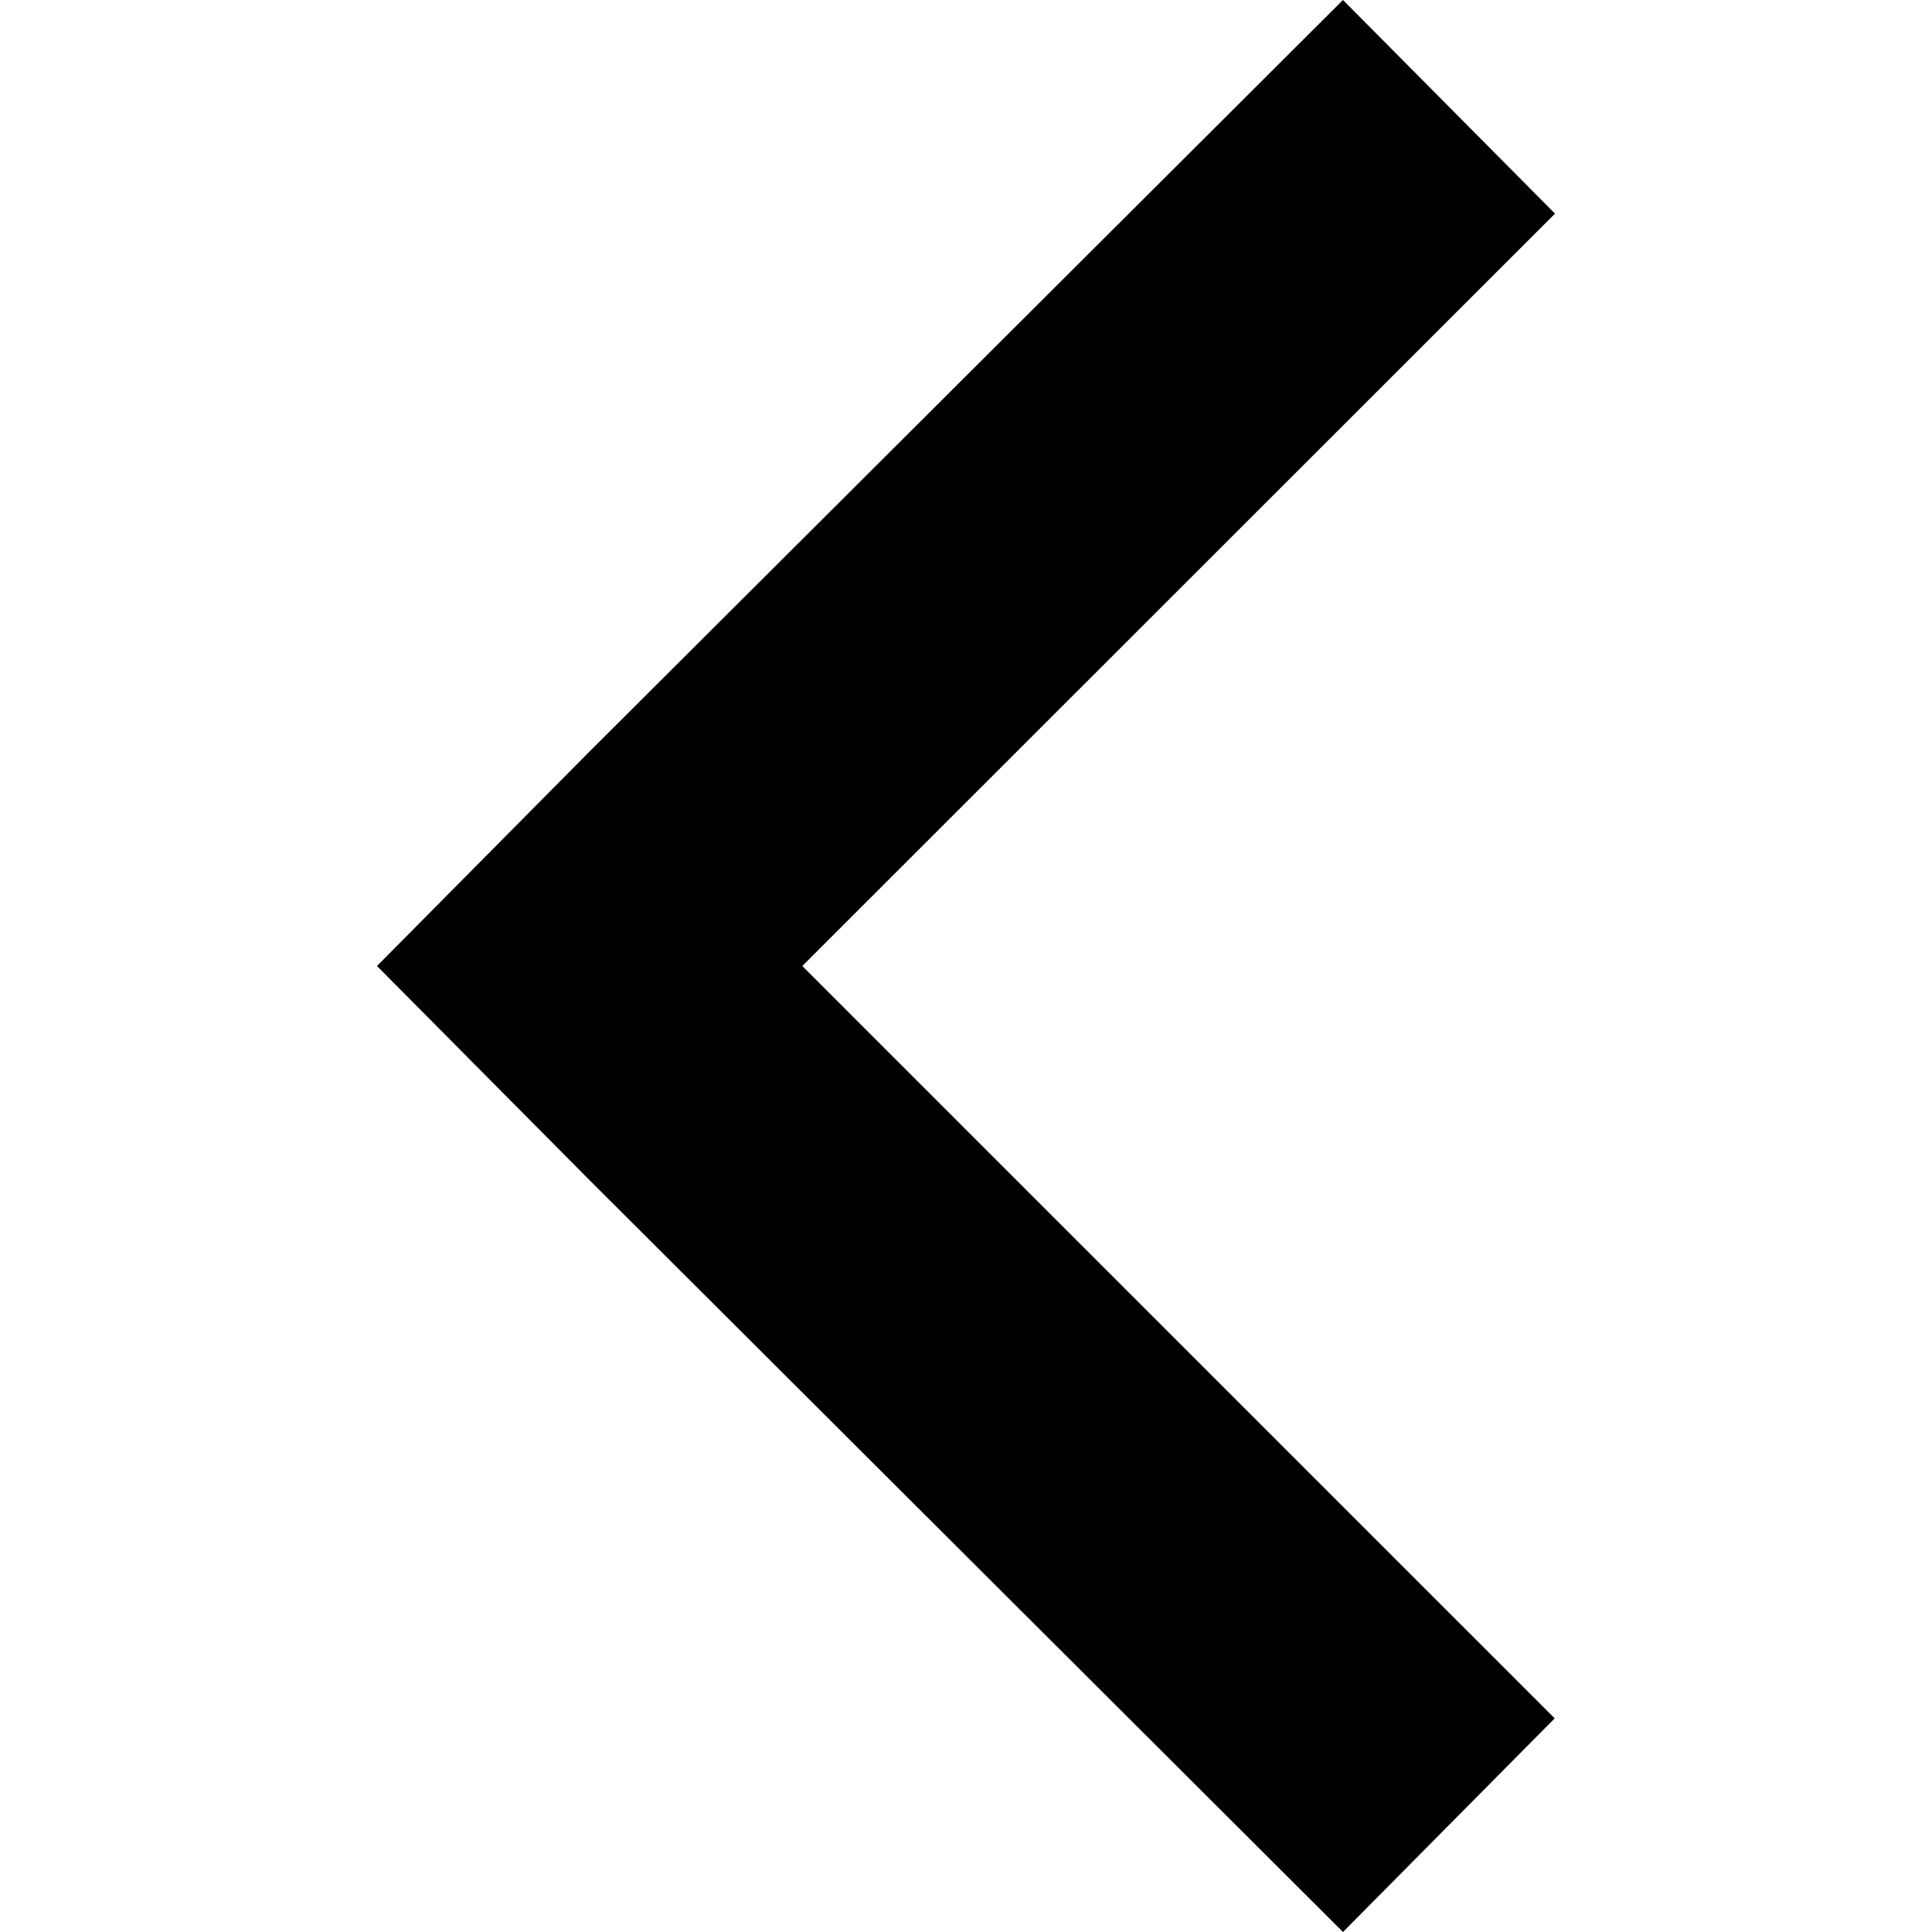 <svg width="100%" height="100%" viewBox="0 0 64 64" version="1.1"
  xmlns="http://www.w3.org/2000/svg"
  xmlns:xlink="http://www.w3.org/1999/xlink" xml:space="preserve"
  xmlns:serif="http://www.serif.com/" style="fill-rule:evenodd;clip-rule:evenodd;stroke-linejoin:round;stroke-miterlimit:2;">
  <path d="M12.488,32l7.024,7.077l24.976,24.923l7.013,-7.077l-24.924,-24.923l24.935,-24.923l-7.024,-7.077l-24.987,24.923l-7.013,7.077Z"/>
</svg>